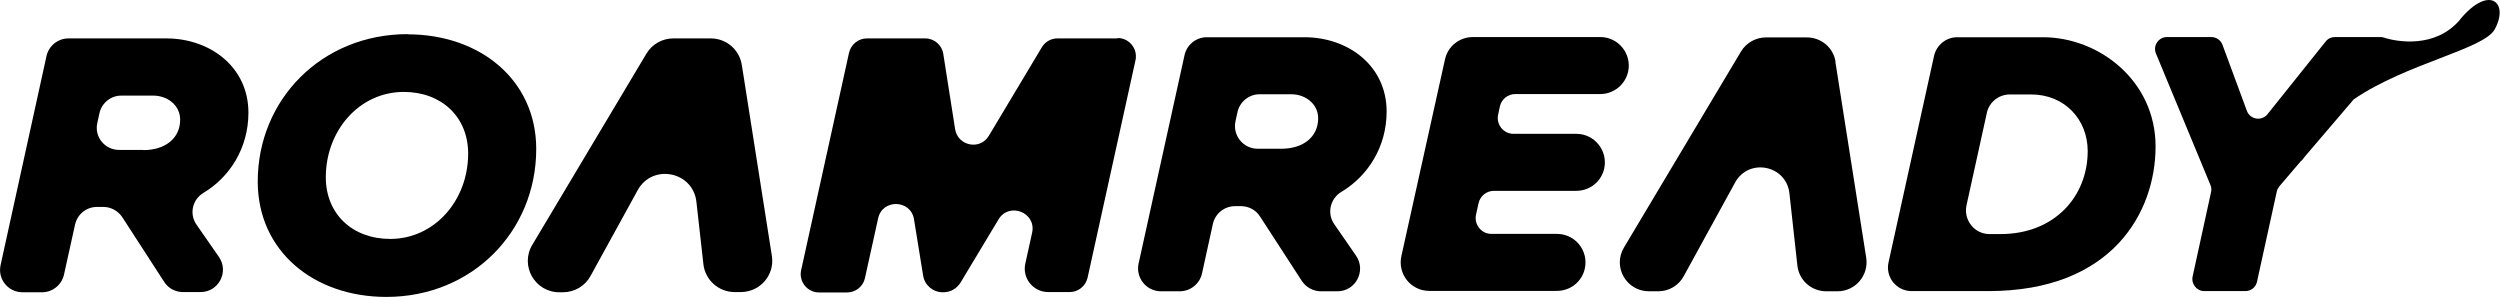 <?xml version="1.0" encoding="UTF-8"?>
<svg id="_레이어_2" data-name="레이어 2" xmlns="http://www.w3.org/2000/svg" viewBox="0 0 128.91 15.3">
  <g id="_레이어_1-2" data-name="레이어 1">
    <g>
      <path d="M78.13,4.85h4.38c.69,0,1.28-.47,1.44-1.14h0c.21-.92-.49-1.8-1.43-1.8h-6.57c-.69,0-1.29.47-1.44,1.15l-2.25,10.15c-.2.92.49,1.79,1.44,1.79h6.58c.69,0,1.29-.47,1.44-1.15.2-.92-.49-1.79-1.44-1.79h-3.38c-.52,0-.9-.49-.79-.99l.13-.59c.08-.37.41-.64.79-.64h4.25c.69,0,1.29-.47,1.44-1.15.2-.92-.5-1.79-1.44-1.79h-3.24c-.52,0-.9-.49-.79-.99l.09-.42c.08-.37.41-.64.79-.64Z"/>
      <path d="M10.48,9.95c1.35-.8,2.33-2.3,2.33-4.14,0-2.36-1.98-3.83-4.24-3.83H3.53c-.54,0-1.01.38-1.13.9L.03,13.67c-.16.72.39,1.4,1.13,1.4h1.01c.54,0,1.01-.38,1.13-.91l.57-2.58c.12-.53.58-.91,1.13-.91h.33c.39,0,.75.2.97.52l2.17,3.35c.21.33.58.52.97.52h.9c.93,0,1.48-1.04.95-1.81l-1.16-1.67c-.38-.55-.21-1.3.37-1.64ZM7.39,7.73h-1.25c-.74,0-1.29-.68-1.12-1.4l.11-.5c.12-.53.59-.9,1.12-.9h1.65c.75,0,1.39.51,1.39,1.24,0,.96-.77,1.57-1.9,1.57Z"/>
      <path d="M21.02,1.76c-4.44,0-7.73,3.38-7.73,7.6,0,3.59,2.89,5.95,6.63,5.95,4.44,0,7.73-3.39,7.73-7.63,0-3.55-2.89-5.91-6.63-5.91ZM20.12,12.32c-1.94,0-3.32-1.28-3.32-3.18,0-2.41,1.73-4.4,4.02-4.4,1.94,0,3.32,1.28,3.32,3.18,0,2.41-1.73,4.4-4.02,4.4Z"/>
      <path d="M57.63,1.98h-3.1c-.33,0-.64.17-.81.46l-2.73,4.56c-.45.76-1.6.53-1.74-.34l-.61-3.88c-.07-.46-.47-.8-.93-.8h-3.01c-.44,0-.82.31-.92.74l-2.47,11.21c-.13.59.32,1.15.92,1.15h1.45c.44,0,.83-.31.92-.74l.68-3.08c.22-1.02,1.69-.97,1.85.05l.47,2.9c.08.5.51.86,1.01.86h.04c.36,0,.69-.19.88-.5l1.96-3.26c.55-.91,1.96-.35,1.73.69l-.35,1.59c-.17.76.41,1.47,1.18,1.47h1.11c.44,0,.82-.31.92-.74l2.47-11.21c.13-.59-.32-1.15-.92-1.15Z"/>
      <path d="M69.19,9.88c1.34-.81,2.31-2.3,2.31-4.13,0-2.36-1.98-3.83-4.24-3.83h-5.03c-.55,0-1.03.38-1.15.92l-2.37,10.75c-.16.73.4,1.43,1.15,1.43h.97c.55,0,1.03-.38,1.15-.92l.56-2.55c.12-.54.59-.92,1.15-.92h.3c.4,0,.77.2.98.53l2.16,3.33c.22.33.59.53.98.53h.85c.95,0,1.5-1.06.96-1.84l-1.12-1.62c-.39-.56-.21-1.32.37-1.67ZM66.08,7.67h-1.23c-.75,0-1.31-.7-1.14-1.43l.1-.46c.12-.54.6-.92,1.14-.92h1.63c.75,0,1.39.51,1.39,1.24,0,.96-.77,1.57-1.9,1.57Z"/>
      <path d="M105.34,1.92h-4.42c-.57,0-1.06.4-1.19.95l-2.35,10.66c-.17.76.41,1.48,1.19,1.48h3.96c6.4,0,8.62-4.08,8.62-7.46s-2.91-5.63-5.81-5.63ZM103.16,12.07h-.57c-.78,0-1.35-.72-1.19-1.48l1.05-4.77c.12-.56.62-.95,1.19-.95h1.09c1.73,0,2.92,1.29,2.92,2.92,0,2.32-1.69,4.28-4.5,4.28Z"/>
      <path d="M38.25,3.35c-.12-.79-.8-1.37-1.6-1.37h-1.93c-.57,0-1.1.3-1.39.79l-5.88,9.85c-.65,1.08.13,2.45,1.39,2.45h.19c.59,0,1.14-.32,1.42-.84l2.43-4.42c.76-1.39,2.86-.97,3.03.6l.36,3.21c.09.82.79,1.44,1.61,1.44h.32c1,0,1.76-.89,1.6-1.87l-1.55-9.85Z"/>
      <path d="M94.65,3.19c-.11-.73-.74-1.26-1.48-1.26h-2.11c-.53,0-1.02.28-1.29.73l-6.03,10.1c-.6,1,.12,2.26,1.29,2.26h.48c.55,0,1.05-.3,1.31-.78l2.65-4.83c.7-1.28,2.64-.9,2.8.56l.41,3.72c.08.76.72,1.33,1.49,1.33h.58c.92,0,1.62-.82,1.48-1.73l-1.59-10.1Z"/>
      <path d="M126.87.99c-1.3,1.56-3.33,1.13-3.85.98-.04-.02-.08-.03-.13-.04,0,0,0,0,0,0h0s-.07-.02-.12-.02h-2.37c-.19,0-.36.08-.48.23l-3,3.75c-.3.37-.89.28-1.06-.17l-1.26-3.41c-.09-.24-.32-.4-.58-.4h-2.28c-.44,0-.74.45-.57.85l2.81,6.78c.05.12.06.24.03.37l-.95,4.35c-.08.38.21.75.6.75h2.12c.29,0,.54-.2.6-.48l1.02-4.65c.02-.1.07-.19.13-.27l1.11-1.3c.05-.03.12-.11.21-.24l2.52-2.95c2.73-1.86,6.71-2.58,7.27-3.61.75-1.37-.27-2.32-1.78-.52Z"/>
    </g>
  </g>
</svg>